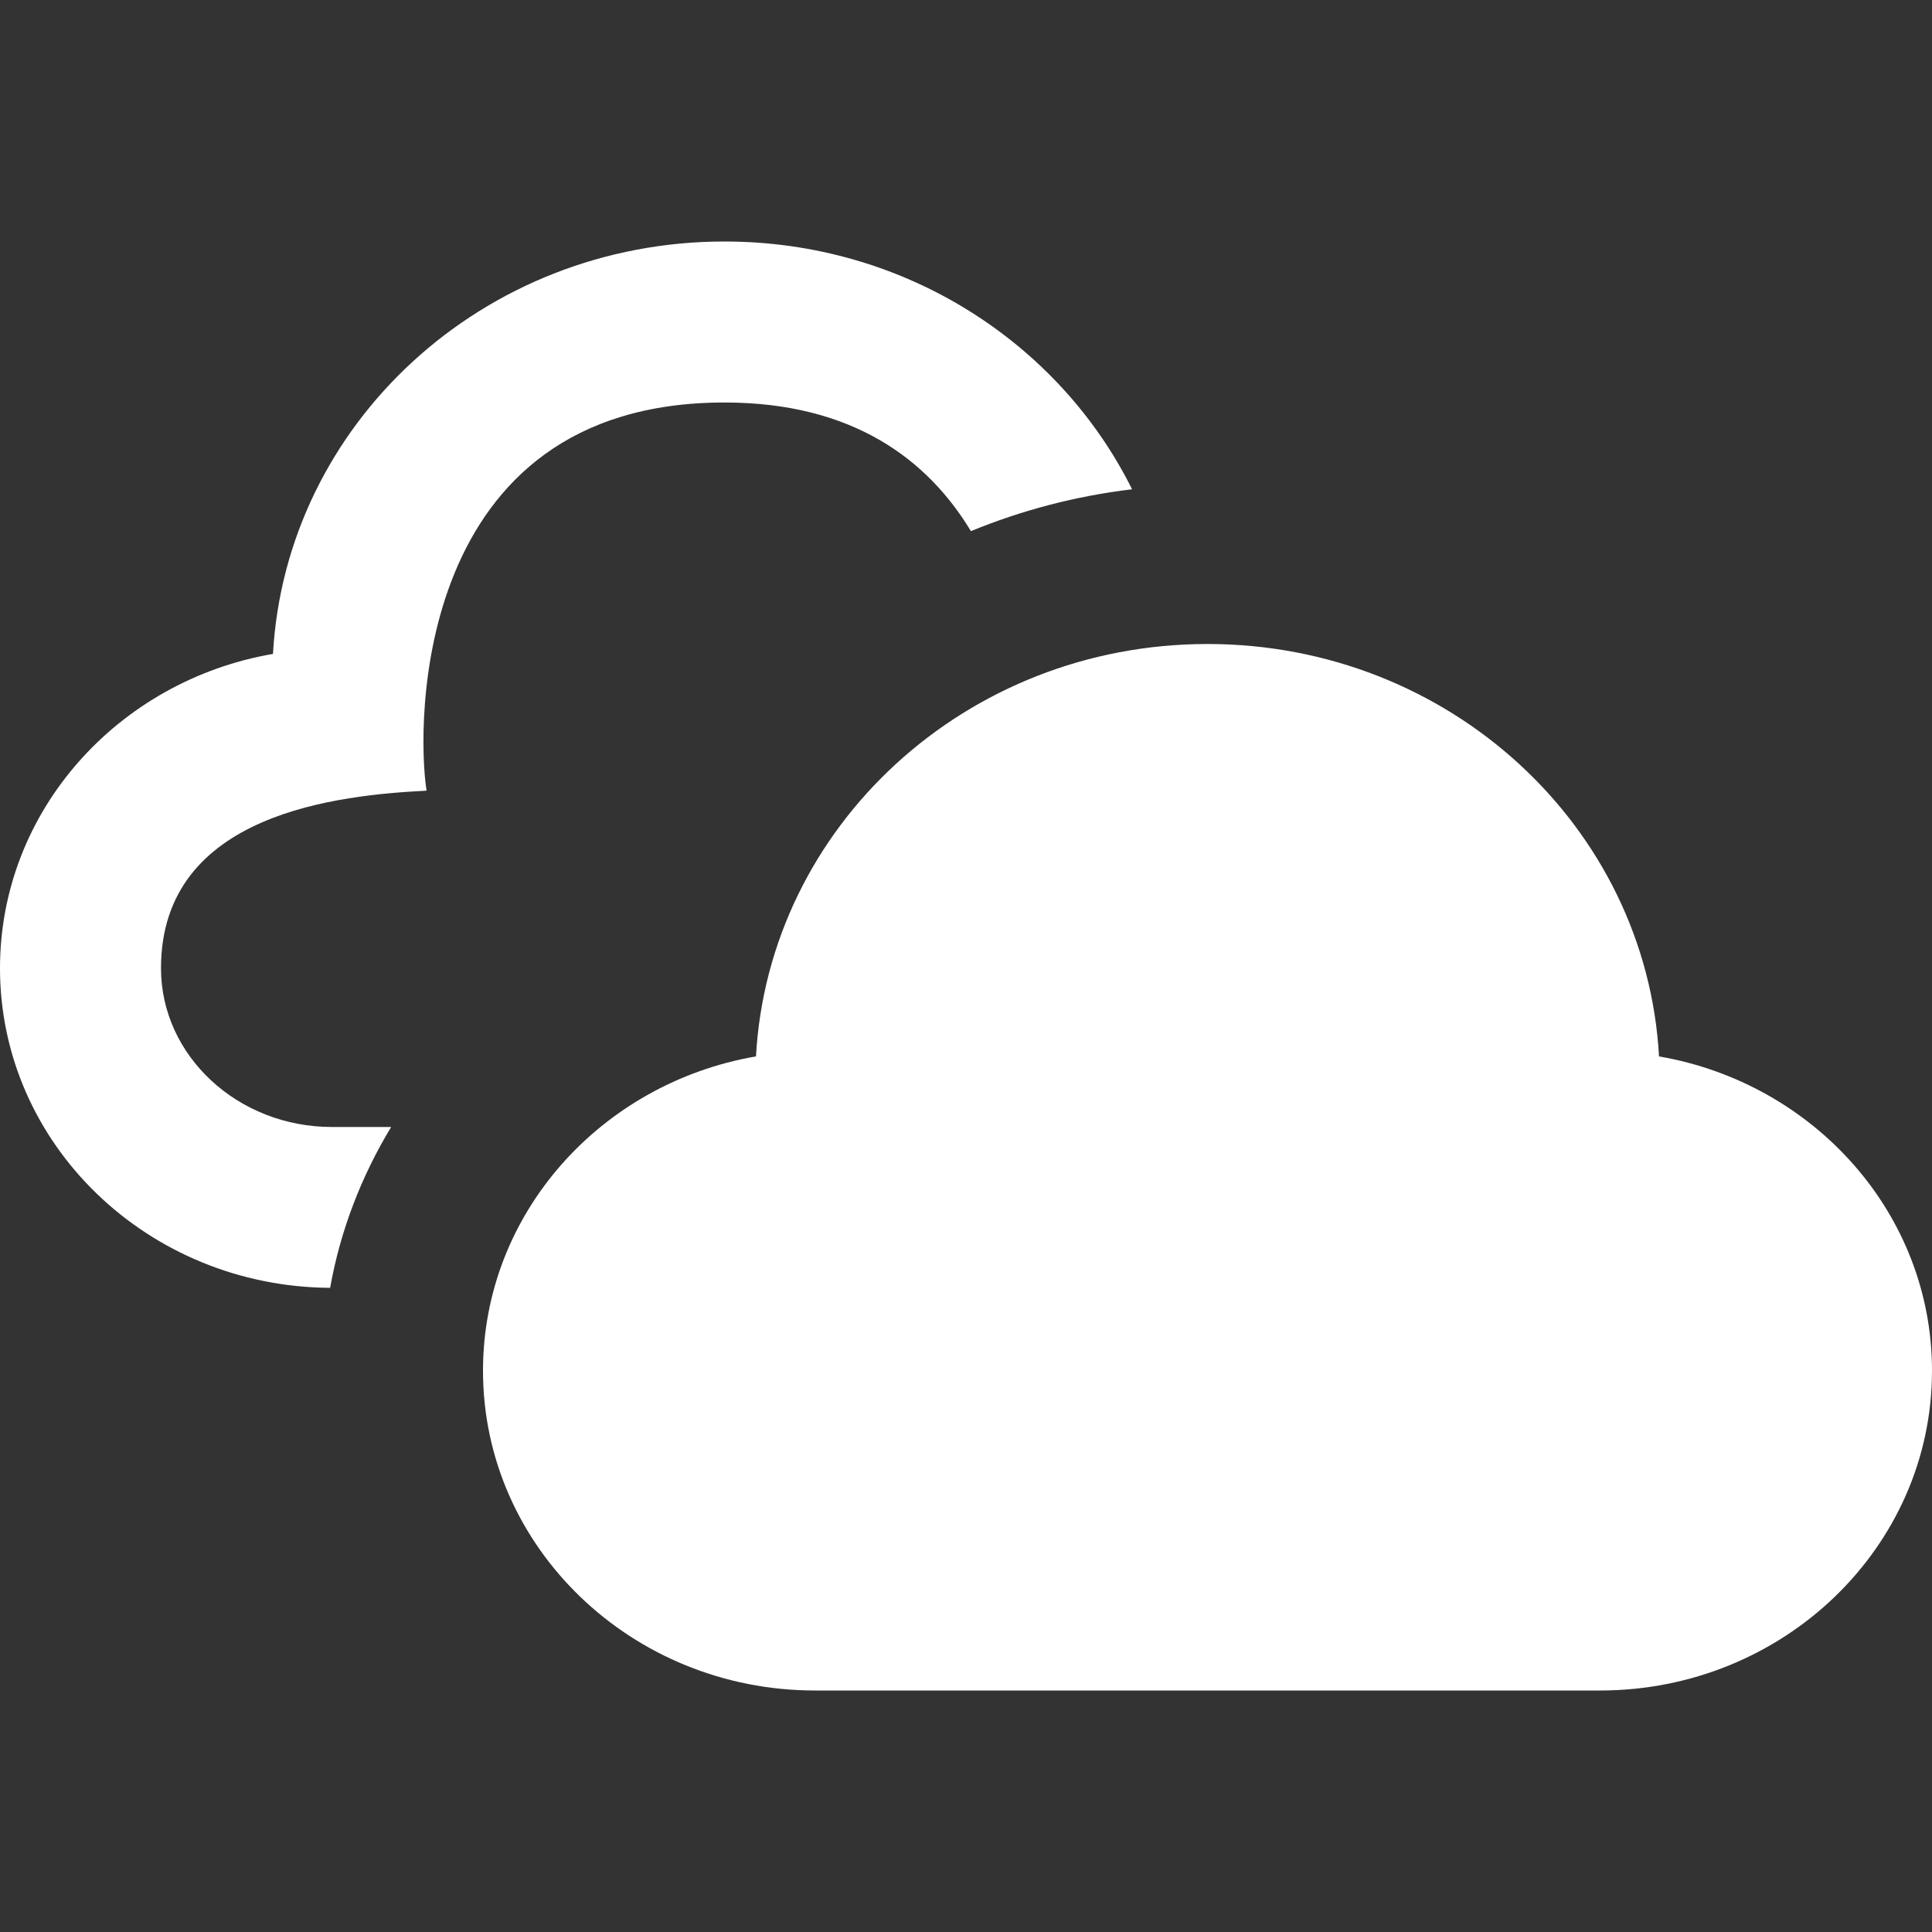 <svg width="24" height="24" viewBox="0 0 24 24" fill="none" xmlns="http://www.w3.org/2000/svg">
    <rect x="0" y="0" width="24" height="24" fill="#333333" stroke="none"/>
    <path d="M15 8C11.996 8 9.55 10.268 9.391 13.123C7.463 13.456 6 15.077 6 17.028C6 19.221 7.848 21 10.125 21H19.875C22.152 21 24 19.221 24 17.028C24 15.077 22.537 13.456 20.609 13.123C20.45 10.268 18.004 8 15 8V8ZM4.101 15.998C1.835 15.984 0 14.213 0 12.028C0 10.077 1.463 8.456 3.391 8.123C3.55 5.268 5.996 3 9 3C11.235 3 13.158 4.258 14.063 6.078C13.361 6.162 12.692 6.339 12.061 6.598C11.526 5.712 10.597 5 9 5C5.128 5 5.172 9.025 5.299 9.822C4.235 9.877 2 10.087 2 12.028C2 13.115 2.953 14 4.125 14H4.859C4.491 14.608 4.229 15.28 4.101 15.998V15.998Z" fill="white"/>
</svg>
